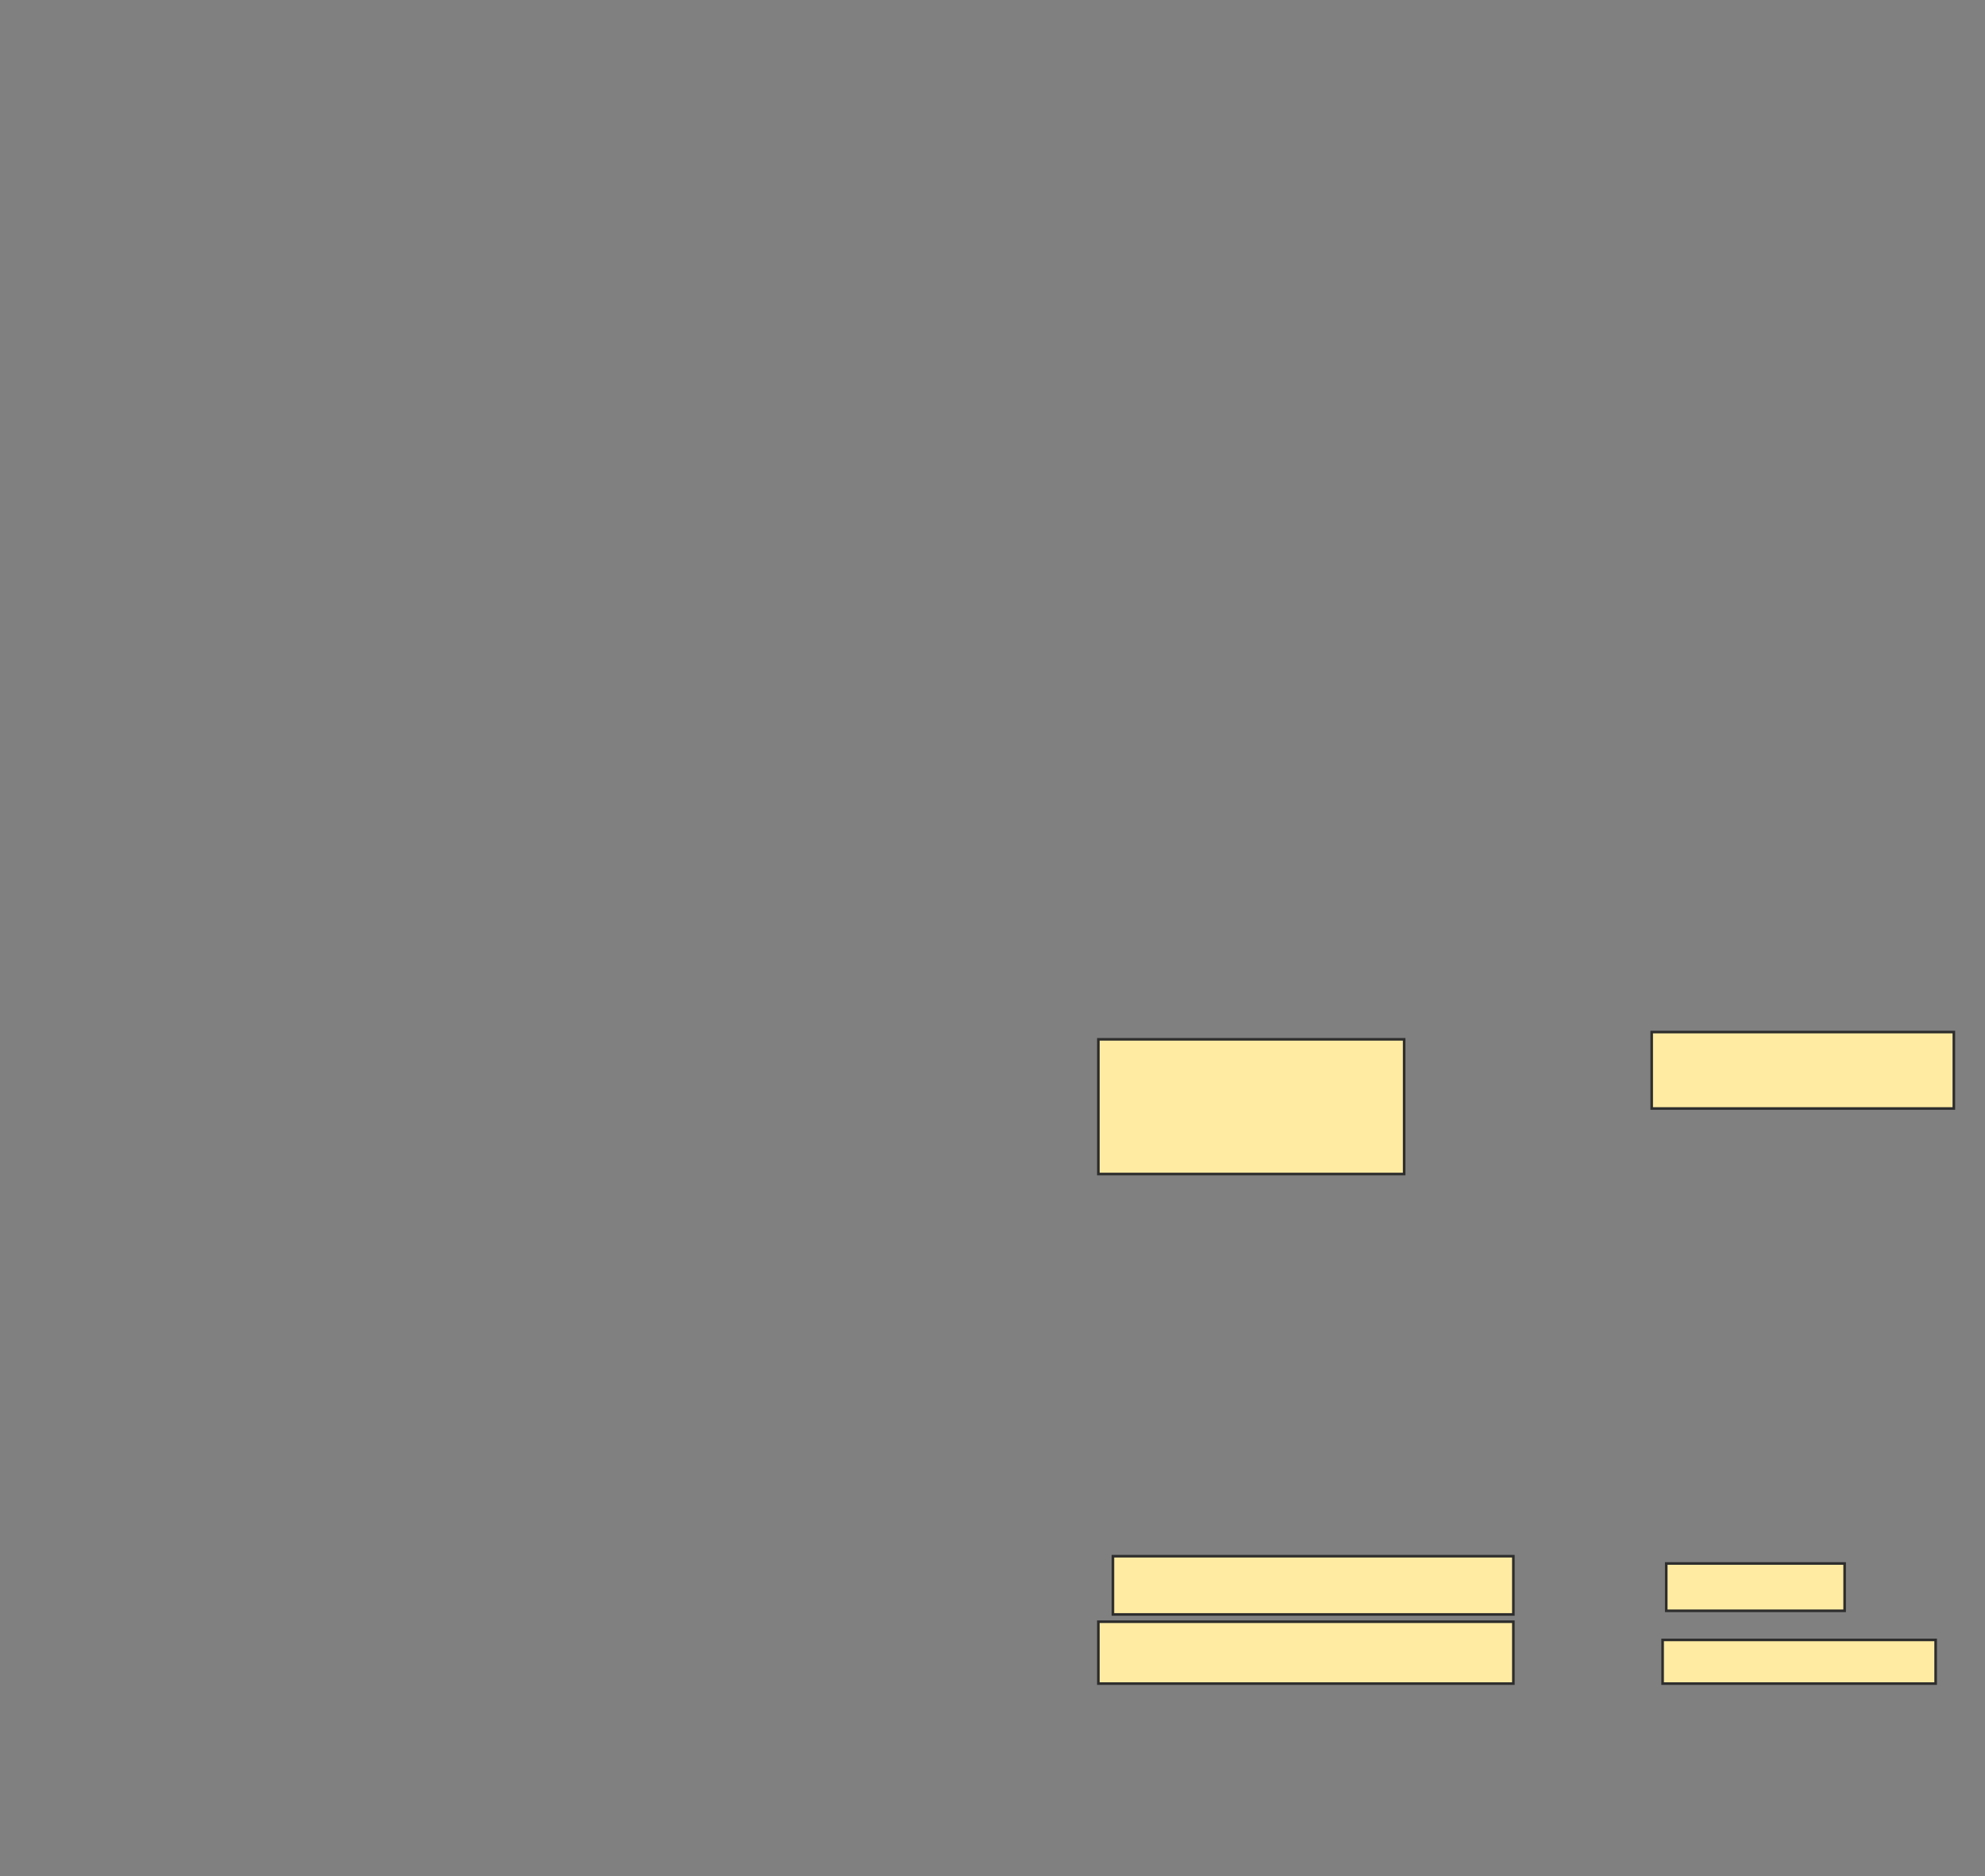 <svg xmlns="http://www.w3.org/2000/svg" width="768" height="726">
 <rect width="100%" height="100%" fill="#808080" stroke="none"/>
 <!-- Created with Image Occlusion Enhanced -->
 <g>
  <title>Labels</title>
 </g>
 <g>
  <title>Masks</title>
  <g id="817ef6a206cf461482be9ac527e69380-ao-1">
   <rect height="29.577" width="116.901" y="399.352" x="639.042" stroke="#2D2D2D" fill="#FFEBA2"/>
   <rect height="52.113" width="118.31" y="402.169" x="424.958" stroke="#2D2D2D" fill="#FFEBA2"/>
   <rect height="22.535" width="154.93" y="602.169" x="430.591" stroke="#2D2D2D" fill="#FFEBA2"/>
   <rect height="23.944" width="160.563" y="627.521" x="424.958" stroke="#2D2D2D" fill="#FFEBA2"/>
   <rect height="18.31" width="69.014" y="604.986" x="644.676" stroke="#2D2D2D" fill="#FFEBA2"/>
   <rect height="16.901" width="105.634" y="634.563" x="643.268" stroke="#2D2D2D" fill="#FFEBA2"/>
  </g>
 </g>
</svg>